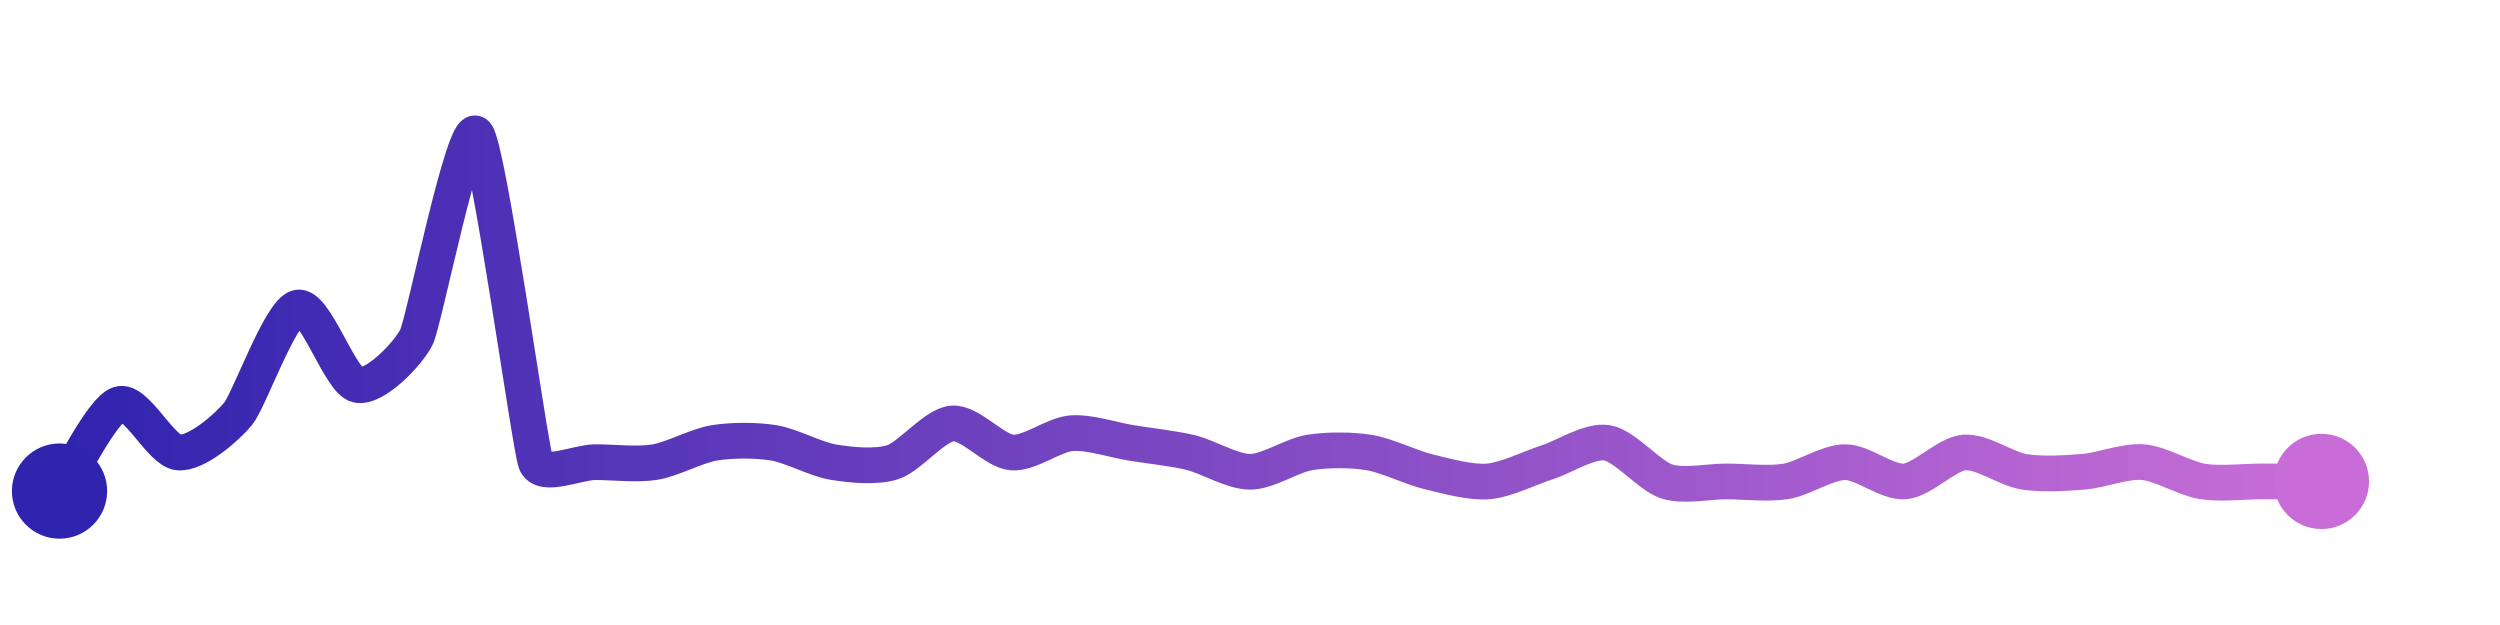 <svg width="200" height="50" viewBox="0 0 210 50" xmlns="http://www.w3.org/2000/svg">
    <defs>
        <linearGradient x1="0%" y1="0%" x2="100%" y2="0%" id="a">
            <stop stop-color="#3023AE" offset="0%"/>
            <stop stop-color="#C86DD7" offset="100%"/>
        </linearGradient>
    </defs>
    <path stroke="url(#a)"
          stroke-width="3"
          stroke-linejoin="round"
          stroke-linecap="round"
          d="M5 40 C 5.85 38.76, 8.57 33.16, 10 32.7 S 13.5 36.64, 15 36.76 S 19.05 34.67, 20 33.51 S 23.54 24.94, 25 24.59 S 28.54 30.72, 30 31.08 S 34.36 28.39, 35 27.03 S 38.97 8.91, 40 10 S 44.49 36.16, 45 37.57 S 48.5 37.57, 50 37.57 S 53.52 37.81, 55 37.57 S 58.52 36.19, 60 35.95 S 63.52 35.71, 65 35.95 S 68.52 37.33, 70 37.57 S 73.57 38.03, 75 37.57 S 78.5 34.44, 80 34.32 S 83.51 36.64, 85 36.76 S 88.5 35.26, 90 35.14 S 93.52 35.71, 95 35.95 S 98.54 36.41, 100 36.76 S 103.5 38.38, 105 38.38 S 108.52 37, 110 36.76 S 113.52 36.52, 115 36.76 S 118.54 38.03, 120 38.38 S 123.5 39.31, 125 39.19 S 128.57 38.03, 130 37.57 S 133.52 35.71, 135 35.95 S 138.57 38.73, 140 39.19 S 143.5 39.19, 145 39.19 S 148.52 39.43, 150 39.19 S 153.5 37.57, 155 37.57 S 158.5 39.31, 160 39.19 S 163.5 36.88, 165 36.76 S 168.52 38.14, 170 38.38 S 173.5 38.5, 175 38.38 S 178.5 37.45, 180 37.57 S 183.52 38.95, 185 39.19 S 188.5 39.19, 190 39.19 S 193.5 39.19, 195 39.19"
          fill="none"/>
    <circle r="4" cx="5" cy="40" fill="#3023AE"/>
    <circle r="4" cx="195" cy="39.19" fill="#C86DD7"/>      
</svg>